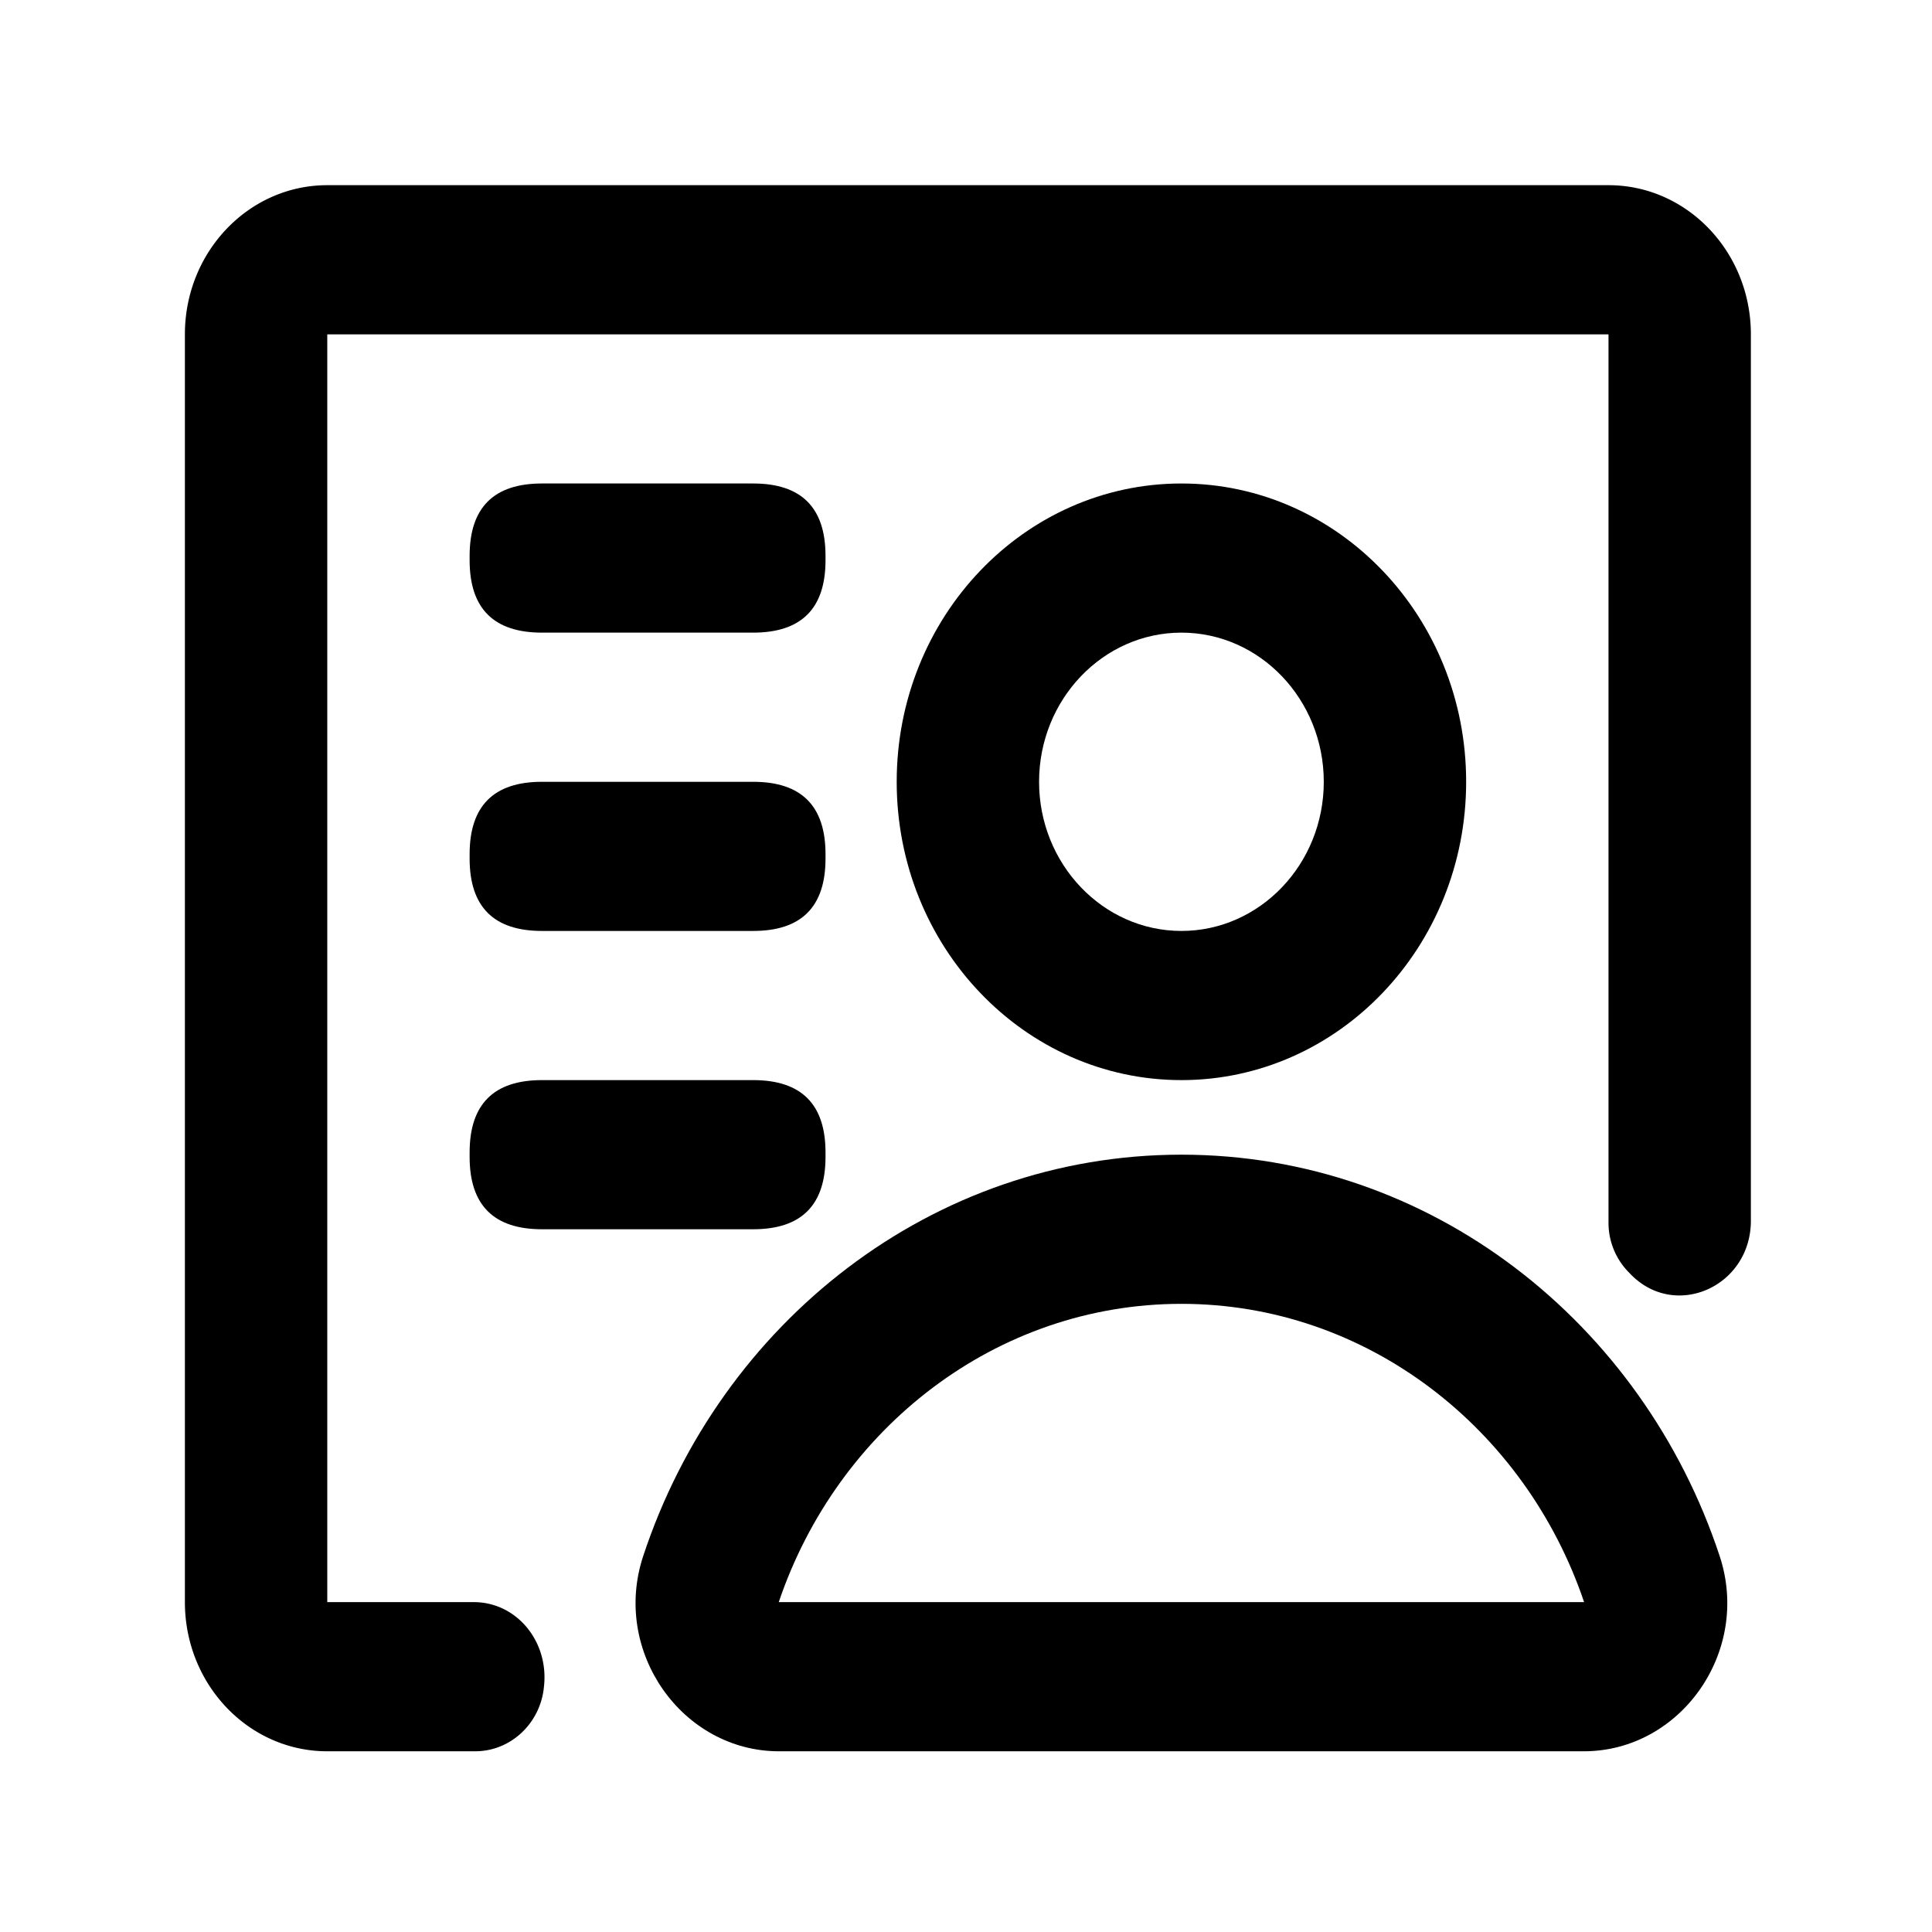 <?xml version="1.0" standalone="no"?><!DOCTYPE svg PUBLIC "-//W3C//DTD SVG 1.1//EN" "http://www.w3.org/Graphics/SVG/1.1/DTD/svg11.dtd"><svg t="1704855437161" class="icon" viewBox="0 0 1024 1024" version="1.1" xmlns="http://www.w3.org/2000/svg" p-id="4221" xmlns:xlink="http://www.w3.org/1999/xlink" width="512" height="512"><path d="M777.09 414.37c0 87.32-67.57 158.11-150.91 158.11s-150.91-70.79-150.91-158.11 67.57-158.11 150.91-158.11 150.91 70.79 150.91 158.11z m-75.46 0c0-43.6-33.85-79.06-75.45-79.06s-75.45 35.46-75.45 79.06 33.86 79.05 75.45 79.05 75.45-35.42 75.45-79.05z" fill="#000000" p-id="4222"></path><path d="M173.46 849.16V177.21h679.08v471.1a37.37 37.37 0 0 0 10.8 26.1c0.29 0.3 0.59 0.6 0.88 0.91C887.93 699.79 928 681.89 928 647V177.21c0-43.66-33.79-79.06-75.46-79.06H173.46c-41.67 0-75.46 35.4-75.46 79.06v671.95c0 43.66 33.79 79.06 75.46 79.06h78.41c18.68 0 34.55-14.67 36.43-34.15 0-0.26 0.05-0.53 0.08-0.79 2.32-23.55-14.68-44.12-37.27-44.12z" fill="#000000" p-id="4223"></path><path d="M839.47 928.22H412.9c-51.21 0-88.75-52.75-72-103.45C381.79 700.93 494.07 612 626.18 612s244.39 88.93 285.29 212.77c16.74 50.7-20.8 103.45-72 103.45z m0.14-79.06c-31.13-92-115.06-158.1-213.43-158.1s-182.3 66.08-213.43 158.1z" fill="#000000" p-id="4224"></path><path d="M248.91 256.26m38.35 0l111.93 0q38.35 0 38.35 38.35l0 2.35q0 38.35-38.35 38.35l-111.93 0q-38.35 0-38.35-38.35l0-2.35q0-38.35 38.35-38.35Z" fill="#000000" p-id="4225"></path><path d="M248.91 414.37m38.35 0l111.93 0q38.35 0 38.35 38.35l0 2.35q0 38.35-38.35 38.35l-111.93 0q-38.35 0-38.35-38.35l0-2.35q0-38.35 38.35-38.35Z" fill="#000000" p-id="4226"></path><path d="M248.91 572.48m38.35 0l111.93 0q38.35 0 38.35 38.35l0 2.35q0 38.35-38.35 38.35l-111.93 0q-38.35 0-38.35-38.35l0-2.35q0-38.35 38.35-38.35Z" fill="#000000" p-id="4227"></path></svg>
